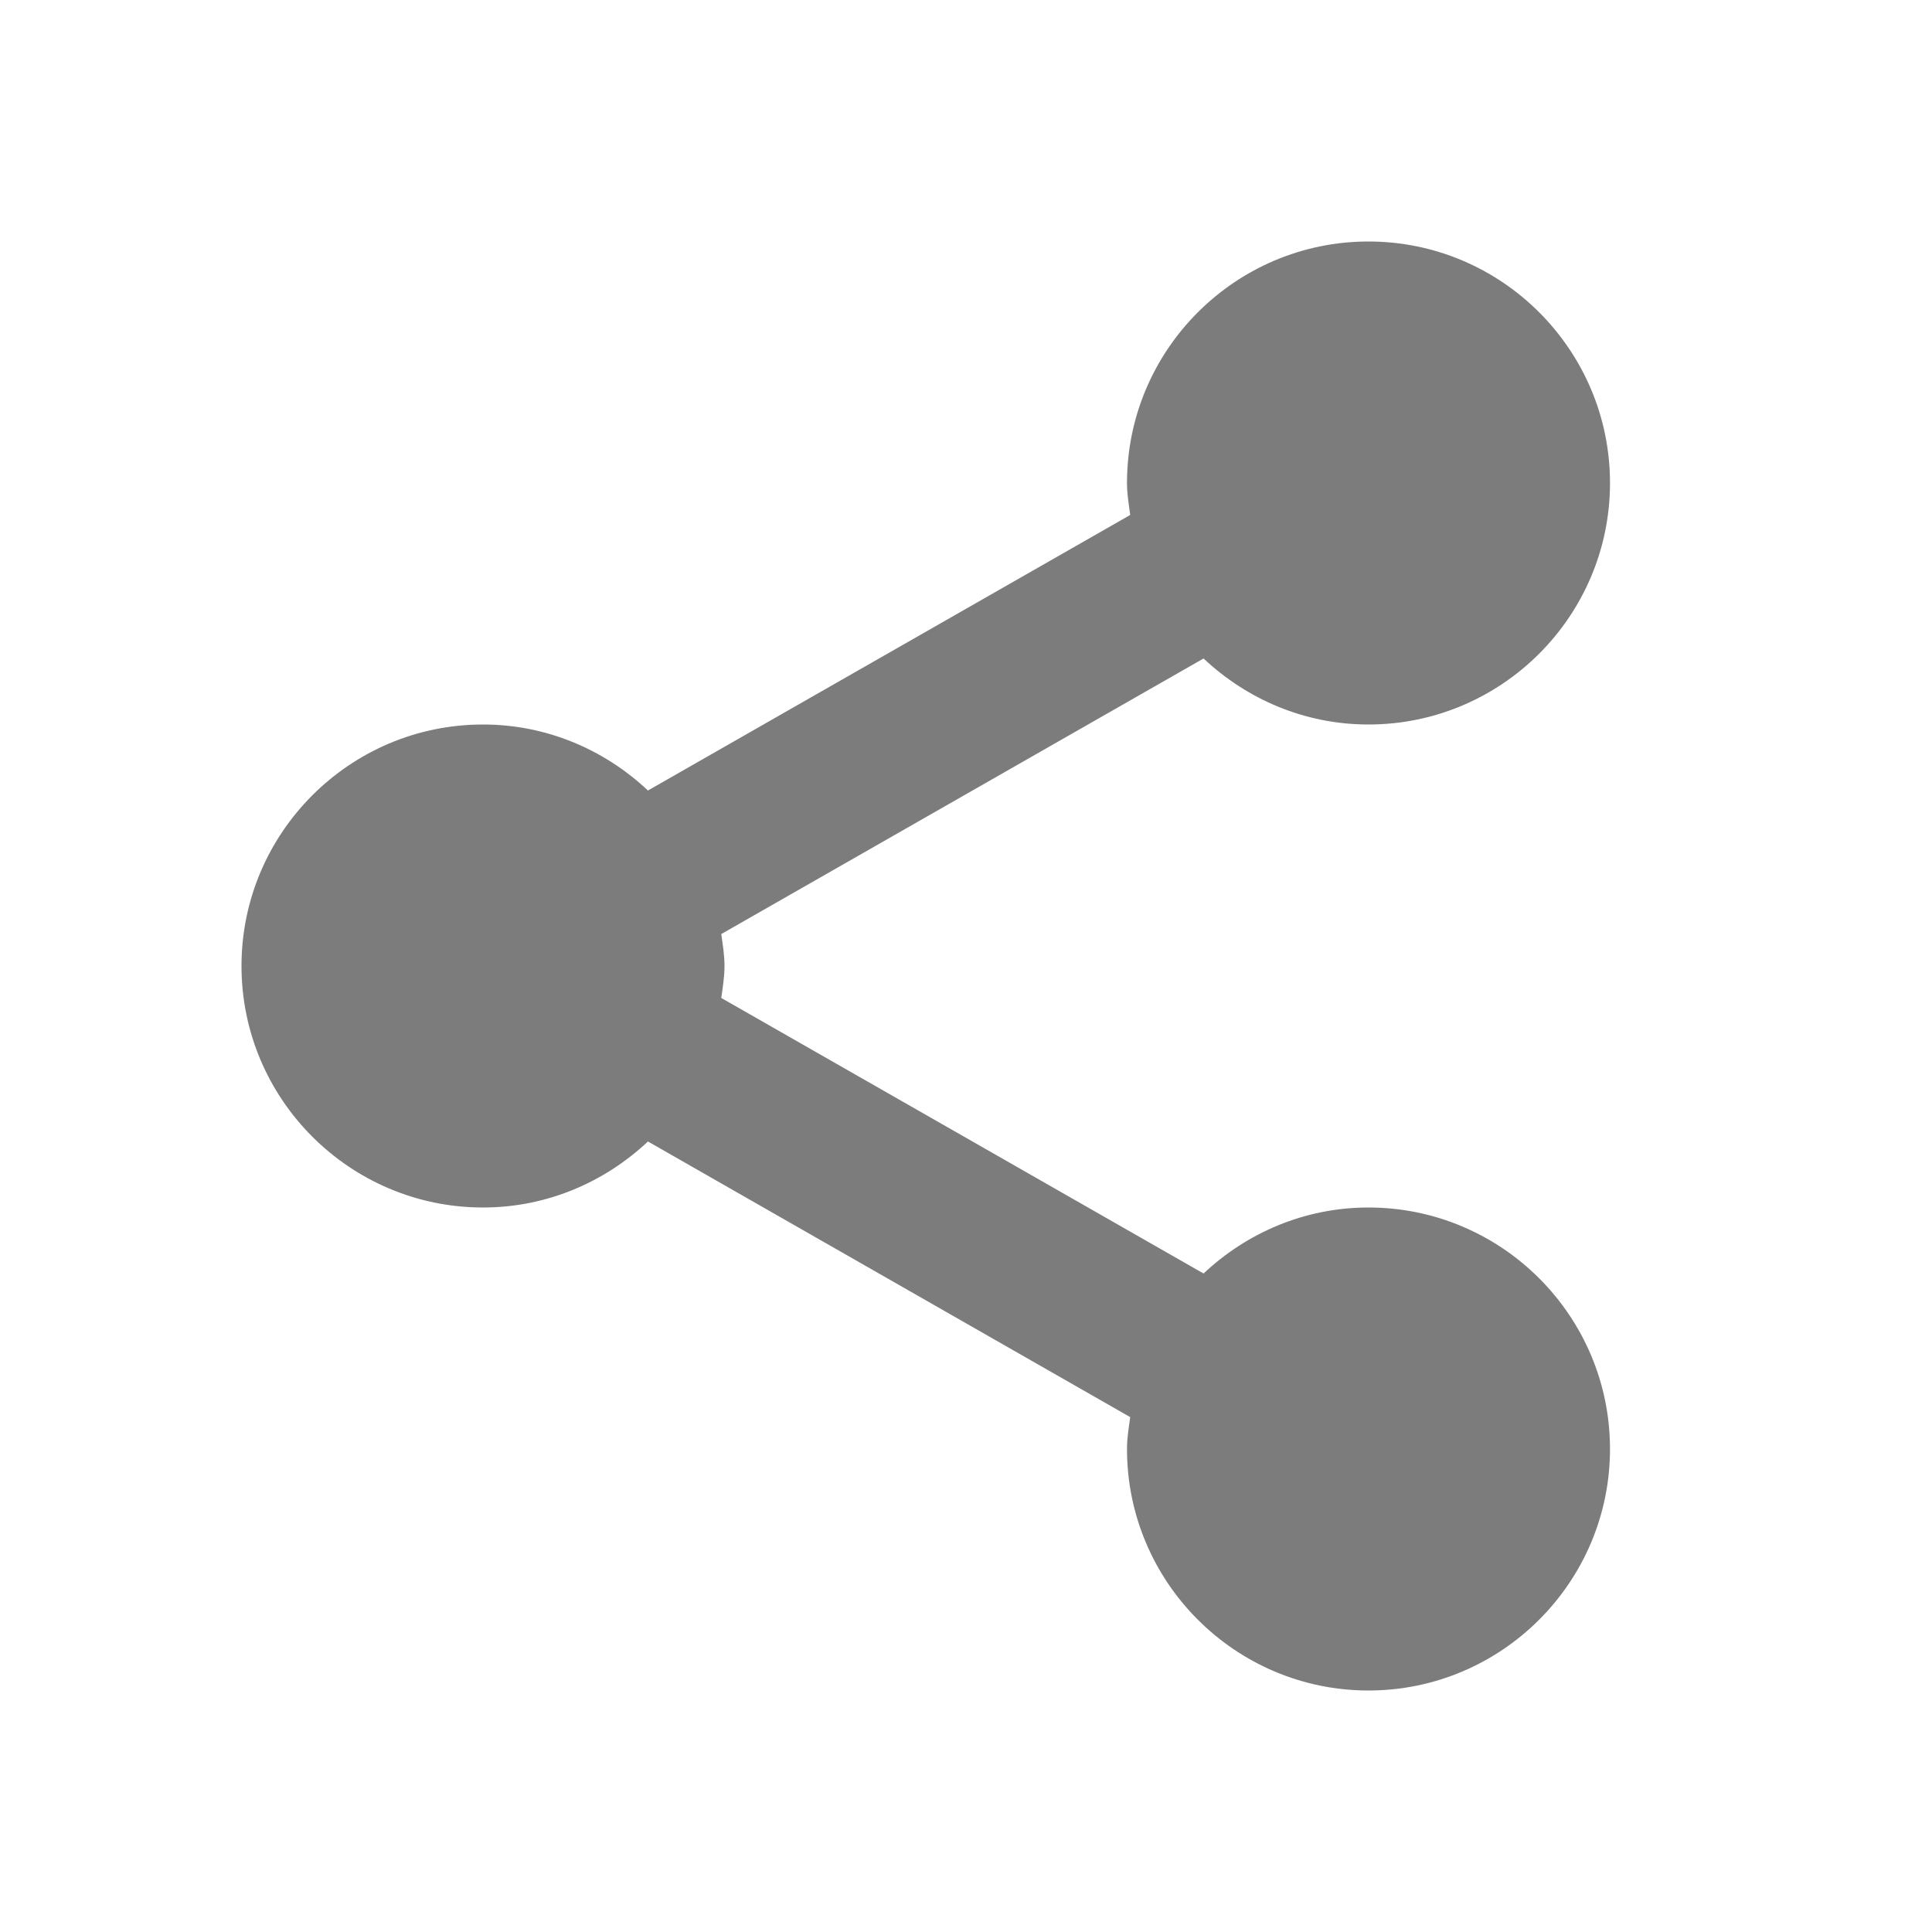 <svg width="24" height="24" viewBox="0 0 24 24" fill="none" xmlns="http://www.w3.org/2000/svg">
    <path
        d="M3 12C3 13.654 4.346 15 6 15C6.794 15 7.512 14.685 8.049 14.18L14.04 17.604C14.022 17.734 14 17.864 14 18C14 19.654 15.346 21 17 21C18.654 21 20 19.654 20 18C20 16.346 18.654 15 17 15C16.206 15 15.488 15.315 14.951 15.82L8.96 12.397C8.978 12.266 9 12.136 9 12C9 11.864 8.978 11.734 8.96 11.603L14.951 8.18C15.488 8.685 16.206 9 17 9C18.654 9 20 7.654 20 6C20 4.346 18.654 3 17 3C15.346 3 14 4.346 14 6C14 6.136 14.022 6.266 14.04 6.397L8.049 9.82C7.512 9.315 6.794 9 6 9C4.346 9 3 10.346 3 12Z"
        fill="#454545" fill-opacity="0.7" />
</svg>

